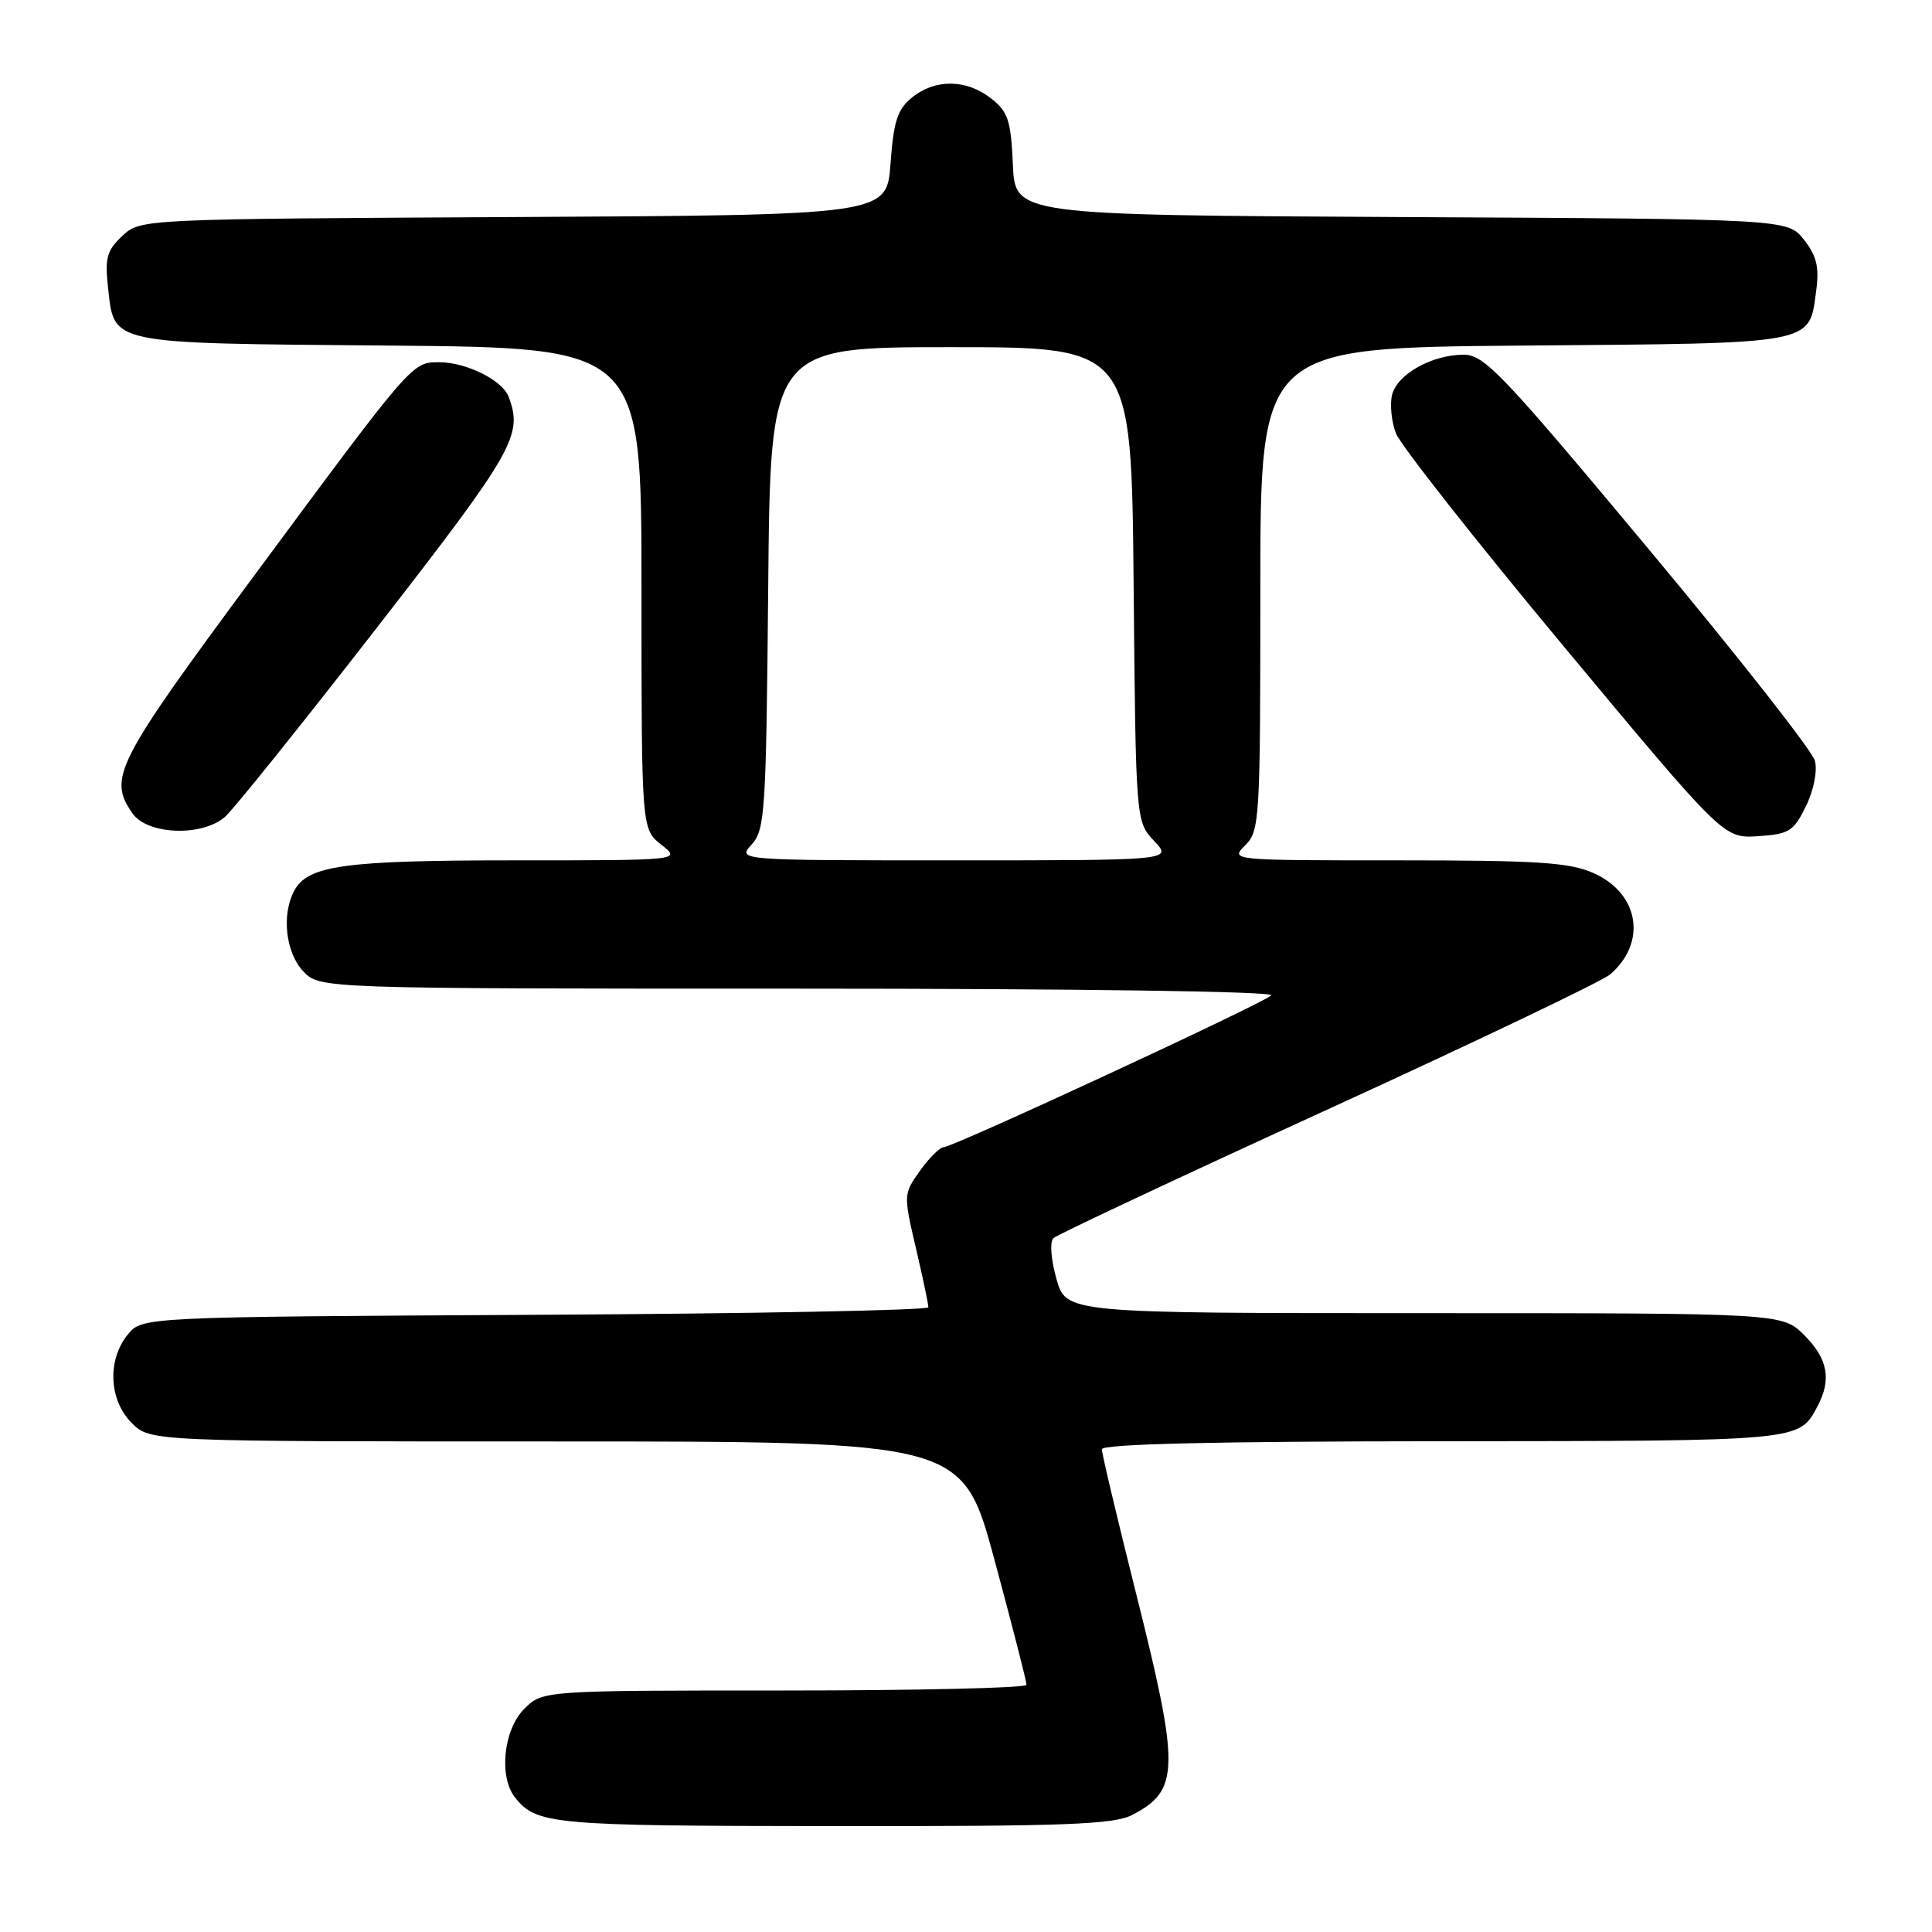<?xml version="1.0" encoding="UTF-8" standalone="no"?>
<!DOCTYPE svg PUBLIC "-//W3C//DTD SVG 1.1//EN" "http://www.w3.org/Graphics/SVG/1.1/DTD/svg11.dtd" >
<svg xmlns="http://www.w3.org/2000/svg" xmlns:xlink="http://www.w3.org/1999/xlink" version="1.1" viewBox="0 0 256 256">
 <g >
 <path fill="currentColor"
d=" M 150.02 240.49 C 156.32 237.23 156.37 234.37 150.50 211.00 C 148.03 201.14 146.00 192.61 146.00 192.04 C 146.00 191.34 160.60 190.99 191.25 190.97 C 238.94 190.93 238.35 190.99 240.84 186.32 C 242.71 182.79 242.20 180.04 239.08 176.92 C 236.15 174.00 236.15 174.00 188.71 174.00 C 141.26 174.00 141.26 174.00 139.98 169.45 C 139.24 166.78 139.08 164.54 139.60 164.05 C 140.10 163.59 156.47 155.90 176.00 146.97 C 195.53 138.03 212.34 130.00 213.36 129.11 C 218.28 124.86 217.20 118.36 211.13 115.68 C 207.95 114.27 203.72 114.00 185.16 114.00 C 163.00 114.00 163.00 114.00 165.00 112.00 C 166.92 110.08 167.00 108.67 167.00 78.04 C 167.00 46.07 167.00 46.07 201.97 45.79 C 241.02 45.47 239.69 45.72 240.67 38.39 C 241.07 35.39 240.70 33.87 239.03 31.76 C 236.87 29.02 236.87 29.02 185.68 28.76 C 134.50 28.50 134.50 28.50 134.21 21.79 C 133.95 15.94 133.58 14.81 131.32 13.04 C 128.07 10.48 123.92 10.43 120.86 12.91 C 118.92 14.48 118.41 16.03 118.00 21.66 C 117.50 28.50 117.50 28.50 68.05 28.76 C 18.61 29.02 18.61 29.02 16.21 31.26 C 14.19 33.14 13.89 34.19 14.29 37.85 C 15.17 45.75 13.84 45.46 51.53 45.79 C 85.00 46.08 85.00 46.08 85.00 77.97 C 85.00 109.85 85.00 109.85 87.63 111.93 C 90.27 114.00 90.27 114.00 68.28 114.00 C 45.58 114.00 40.79 114.66 38.98 118.04 C 37.29 121.19 37.85 126.22 40.17 128.69 C 42.35 131.00 42.35 131.00 105.87 131.00 C 142.84 131.00 169.00 131.37 168.45 131.89 C 167.23 133.03 126.30 152.00 125.07 152.00 C 124.56 152.00 123.14 153.40 121.91 155.12 C 119.71 158.21 119.71 158.31 121.36 165.37 C 122.28 169.29 123.02 172.83 123.01 173.22 C 123.01 173.62 99.56 174.07 70.91 174.22 C 18.82 174.50 18.82 174.50 16.91 176.86 C 14.19 180.23 14.43 185.52 17.45 188.55 C 19.91 191.00 19.91 191.00 73.72 191.00 C 127.54 191.00 127.54 191.00 131.79 206.75 C 134.13 215.41 136.03 222.84 136.02 223.25 C 136.01 223.66 121.58 224.00 103.95 224.00 C 71.91 224.00 71.91 224.00 69.45 226.45 C 66.71 229.20 66.07 235.45 68.25 238.18 C 71.10 241.76 73.11 241.94 110.30 241.97 C 141.21 242.00 147.57 241.76 150.02 240.49 Z  M 239.29 106.84 C 240.33 104.72 240.83 102.18 240.49 100.82 C 240.17 99.53 230.24 86.89 218.44 72.74 C 199.02 49.46 196.68 47.00 193.94 47.00 C 189.75 47.00 185.14 49.58 184.46 52.31 C 184.15 53.56 184.37 55.85 184.96 57.41 C 185.56 58.96 195.57 71.68 207.21 85.66 C 228.39 111.09 228.39 111.09 232.94 110.80 C 237.08 110.53 237.66 110.16 239.29 106.84 Z  M 29.80 108.25 C 30.91 107.29 39.96 96.02 49.91 83.21 C 68.17 59.70 69.34 57.65 67.38 52.54 C 66.54 50.37 61.77 48.00 58.22 48.00 C 54.57 48.00 54.77 47.77 33.63 76.34 C 15.28 101.14 14.28 103.10 17.56 107.78 C 19.54 110.62 26.75 110.89 29.80 108.25 Z  M 99.60 111.90 C 101.37 109.94 101.52 107.63 101.79 77.90 C 102.08 46.00 102.08 46.00 126.00 46.00 C 149.92 46.00 149.92 46.00 150.21 77.42 C 150.50 108.84 150.50 108.84 152.92 111.42 C 155.35 114.00 155.35 114.00 126.52 114.00 C 97.69 114.00 97.69 114.00 99.60 111.90 Z "/>
</g>
</svg>